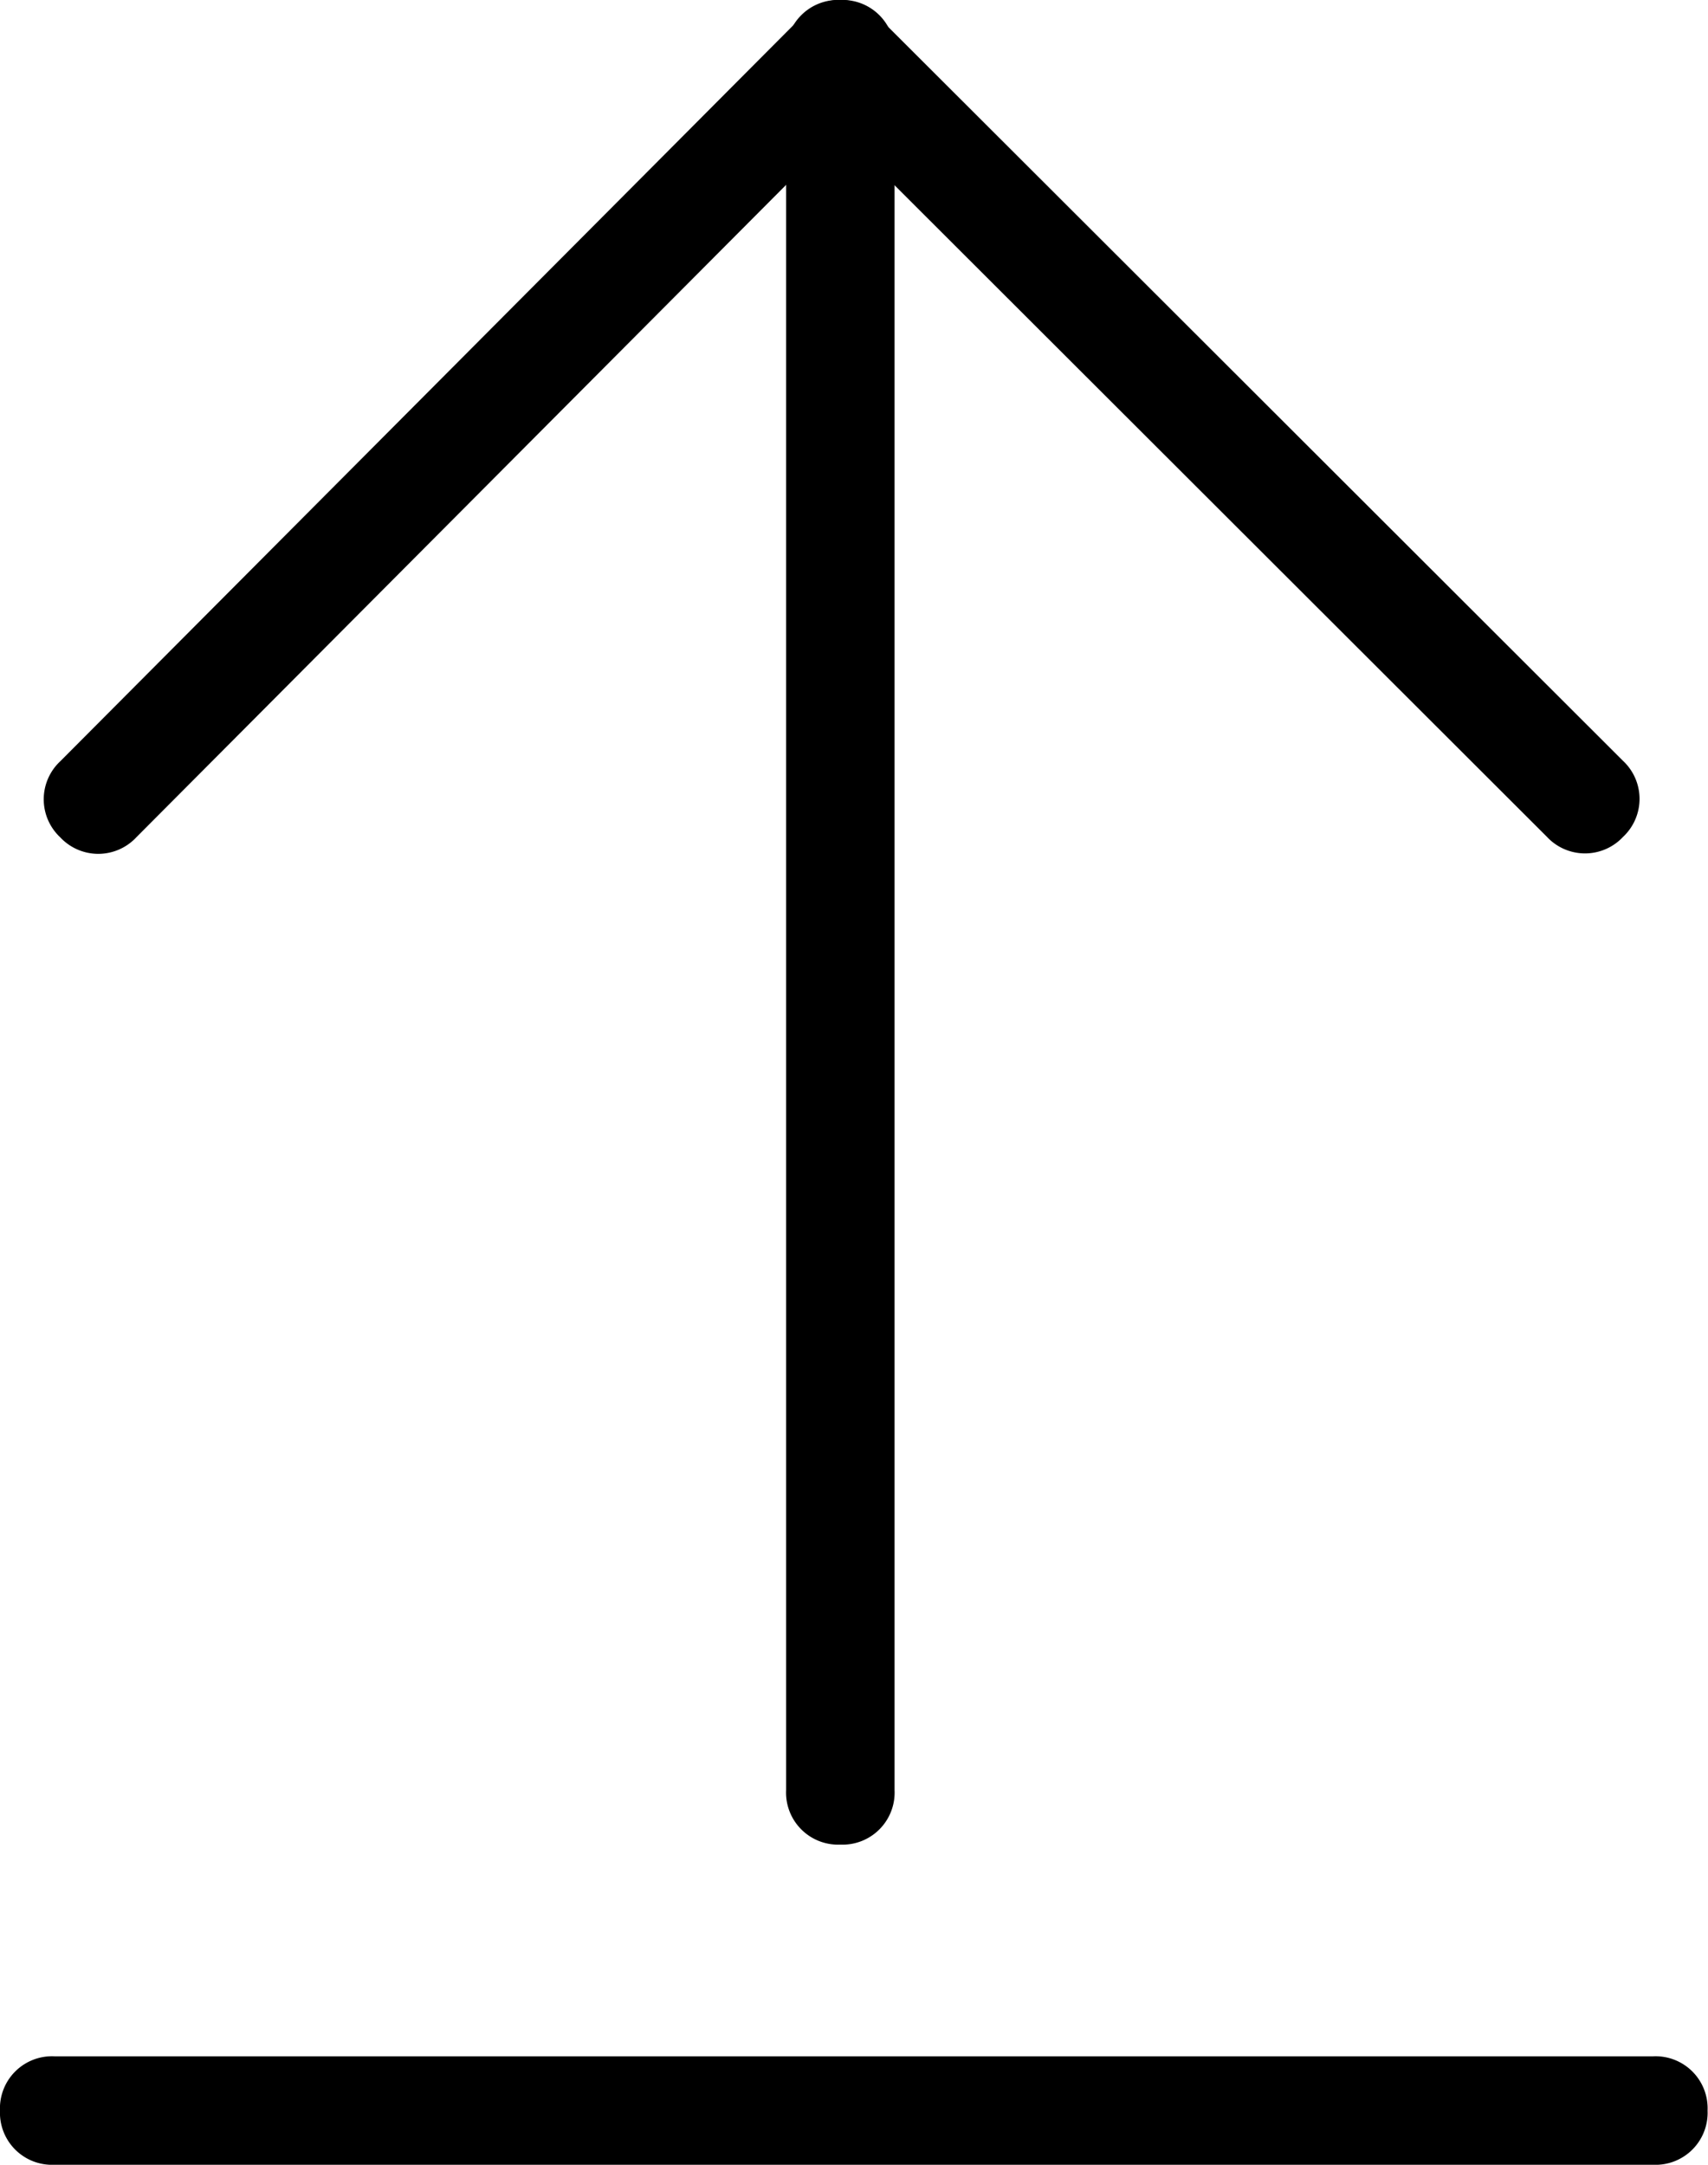 <svg xmlns="http://www.w3.org/2000/svg" viewBox="0 0 39.37 49.9">
    <defs>
        <style>
            .svg_PfsHhZje{stroke:currentColor;stroke-miterlimit:10;stroke-width:.4px}
        </style>
    </defs>
    <path d="M20.42 41.27a1 1 0 0 1-1.05 1.05 1 1 0 0 1-1.05-1.05v-40A1 1 0 0 1 19.37.2a1 1 0 0 1 1.05 1.05v40zM1.25 49.7A1 1 0 0 1 .2 48.65a1 1 0 0 1 1.05-1.05h36.86a1 1 0 0 1 1.05 1.05 1 1 0 0 1-1.05 1.05H1.25z"
          class="svg_PfsHhZje"/>
    <path d="M3 19.16a1 1 0 0 1-1.47 0 1 1 0 0 1 0-1.47L18.63.52a1 1 0 0 1 1.47 0 1 1 0 0 1 0 1.47L3 19.16z"
          class="svg_PfsHhZje"/>
    <path d="M37.27 17.68a1 1 0 0 1 0 1.47 1 1 0 0 1-1.47 0L18.63 2a1 1 0 0 1 0-1.47 1 1 0 0 1 1.47 0l17.17 17.15z"
          class="svg_PfsHhZje"/>
</svg>
